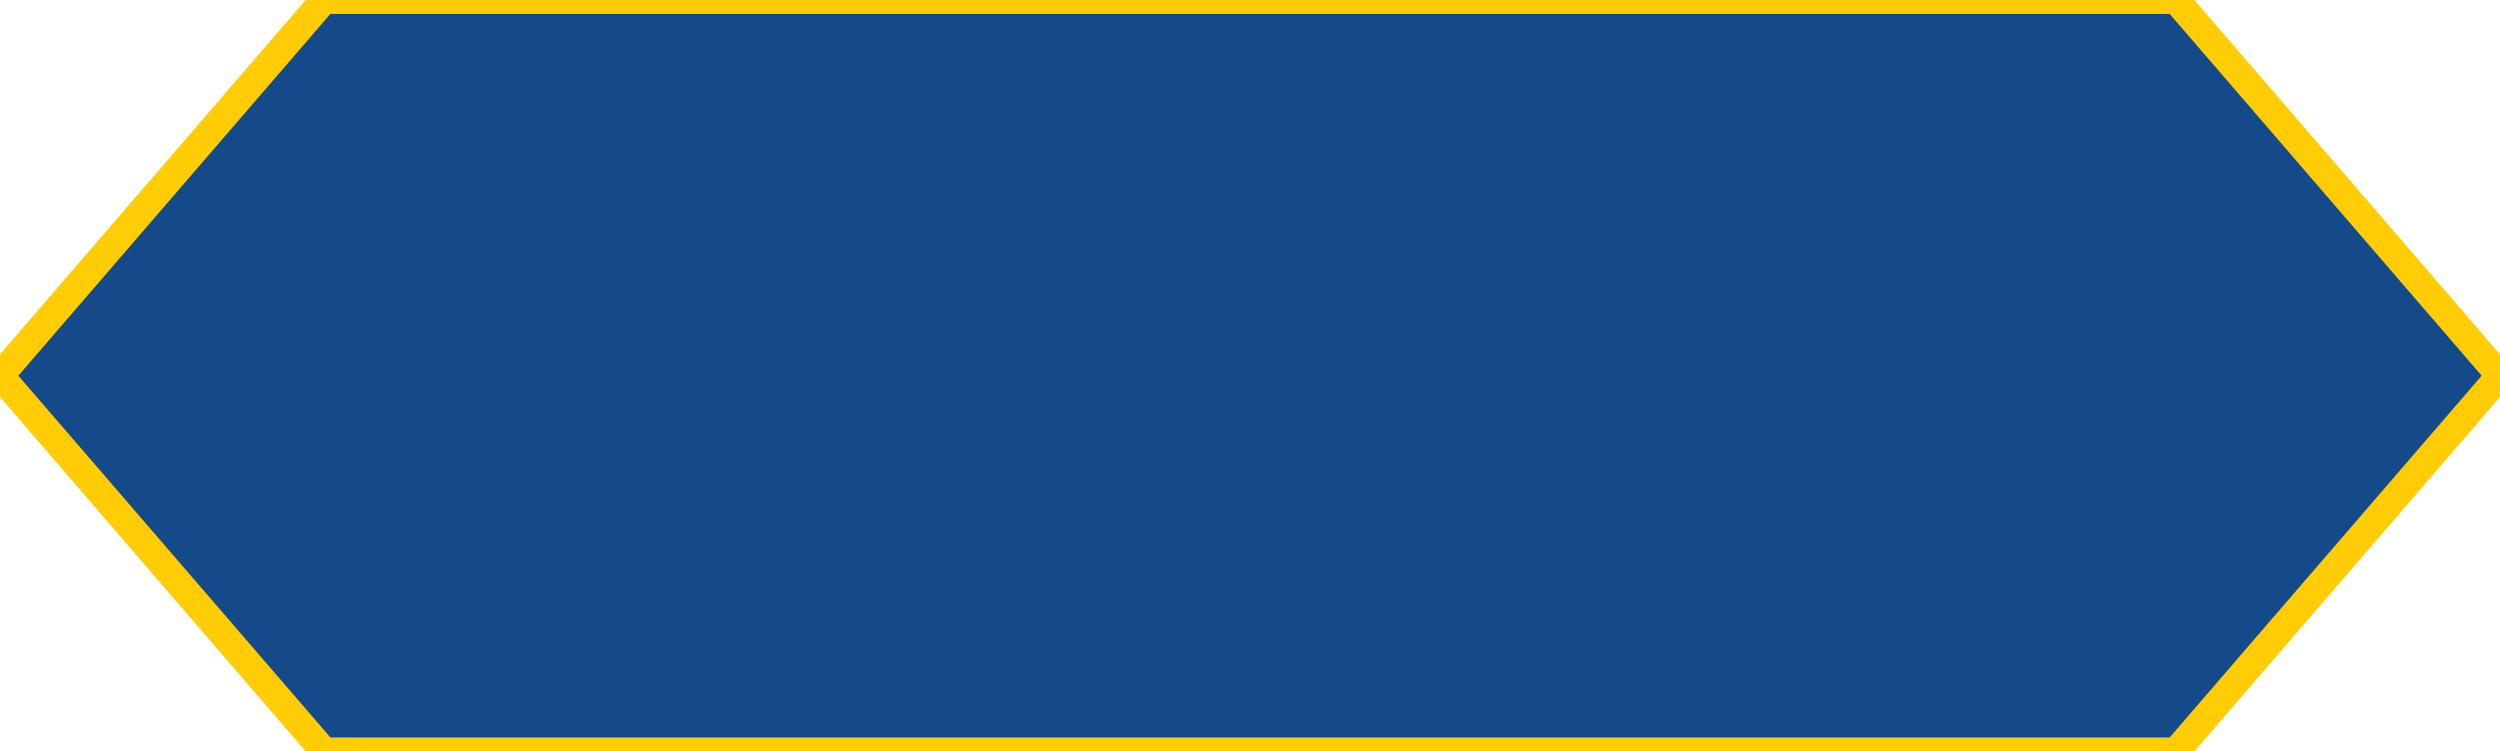 <?xml version="1.0" encoding="utf-8"?>
<!-- Generator: Adobe Illustrator 17.0.0, SVG Export Plug-In . SVG Version: 6.00 Build 0)  -->
<!DOCTYPE svg PUBLIC "-//W3C//DTD SVG 1.1//EN" "http://www.w3.org/Graphics/SVG/1.1/DTD/svg11.dtd">
<svg version="1.1" id="Capa_1" xmlns:x="http://ns.adobe.com/Extensibility/1.0/" xmlns:i="http://ns.adobe.com/AdobeIllustrator/10.0/" xmlns:graph="http://ns.adobe.com/Graphs/1.0/"
	 xmlns="http://www.w3.org/2000/svg" xmlns:xlink="http://www.w3.org/1999/xlink" x="0px" y="0px" width="89.866px"
	 height="27.009px" viewBox="0 0 89.866 27.009" enable-background="new 0 0 89.866 27.009" xml:space="preserve">
<polygon fill="#144A8A" stroke="#FFCC05" stroke-miterlimit="10" points="11.648,0 78.22,0 89.867,13.505 78.22,27.009 
	11.648,27.009 -0.001,13.505 "/>
</svg>
